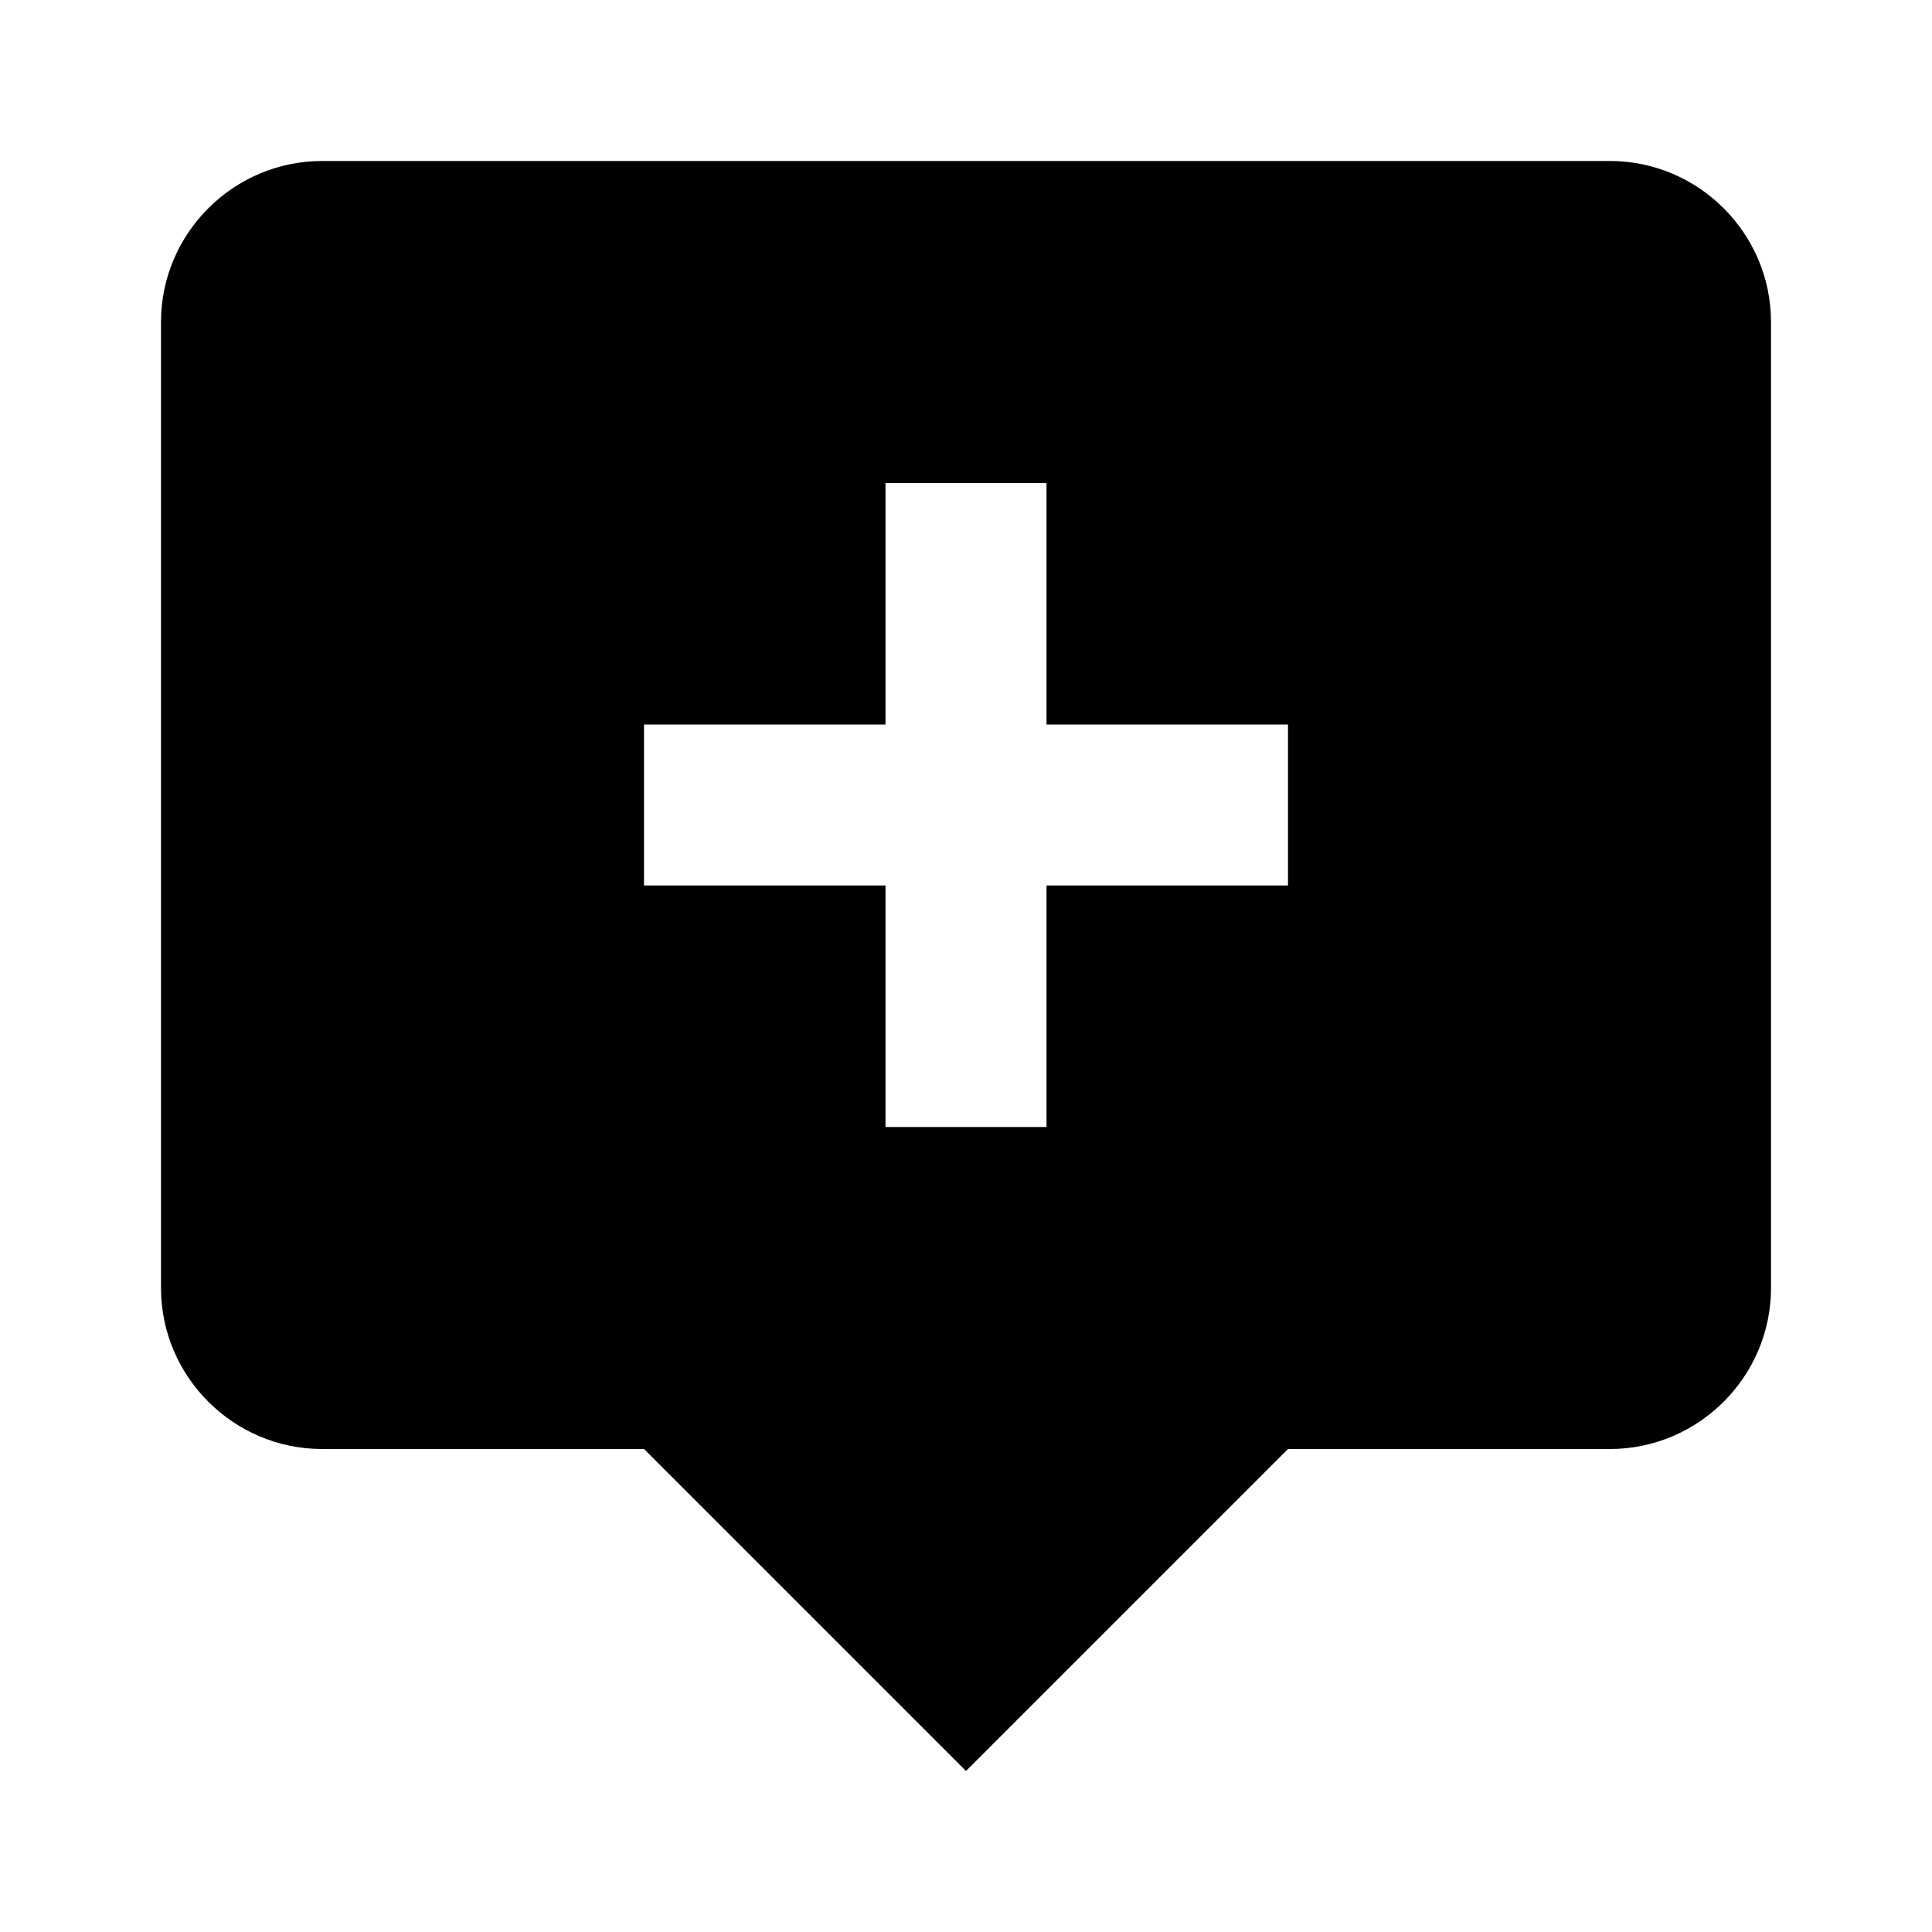<svg xmlns="http://www.w3.org/2000/svg" viewBox="0 0 24 24"><path d="M4,2H20C21.1,2 22,2.9 22,4V16C22,17.1 21.1,18 20,18H16L12,22L8,18H4C2.9,18 2,17.1 2,16V4C2,2.9 2.9,2 4,2M11,6V9H8V11H11V14H13V11H16V9H13V6H11Z" /></svg>